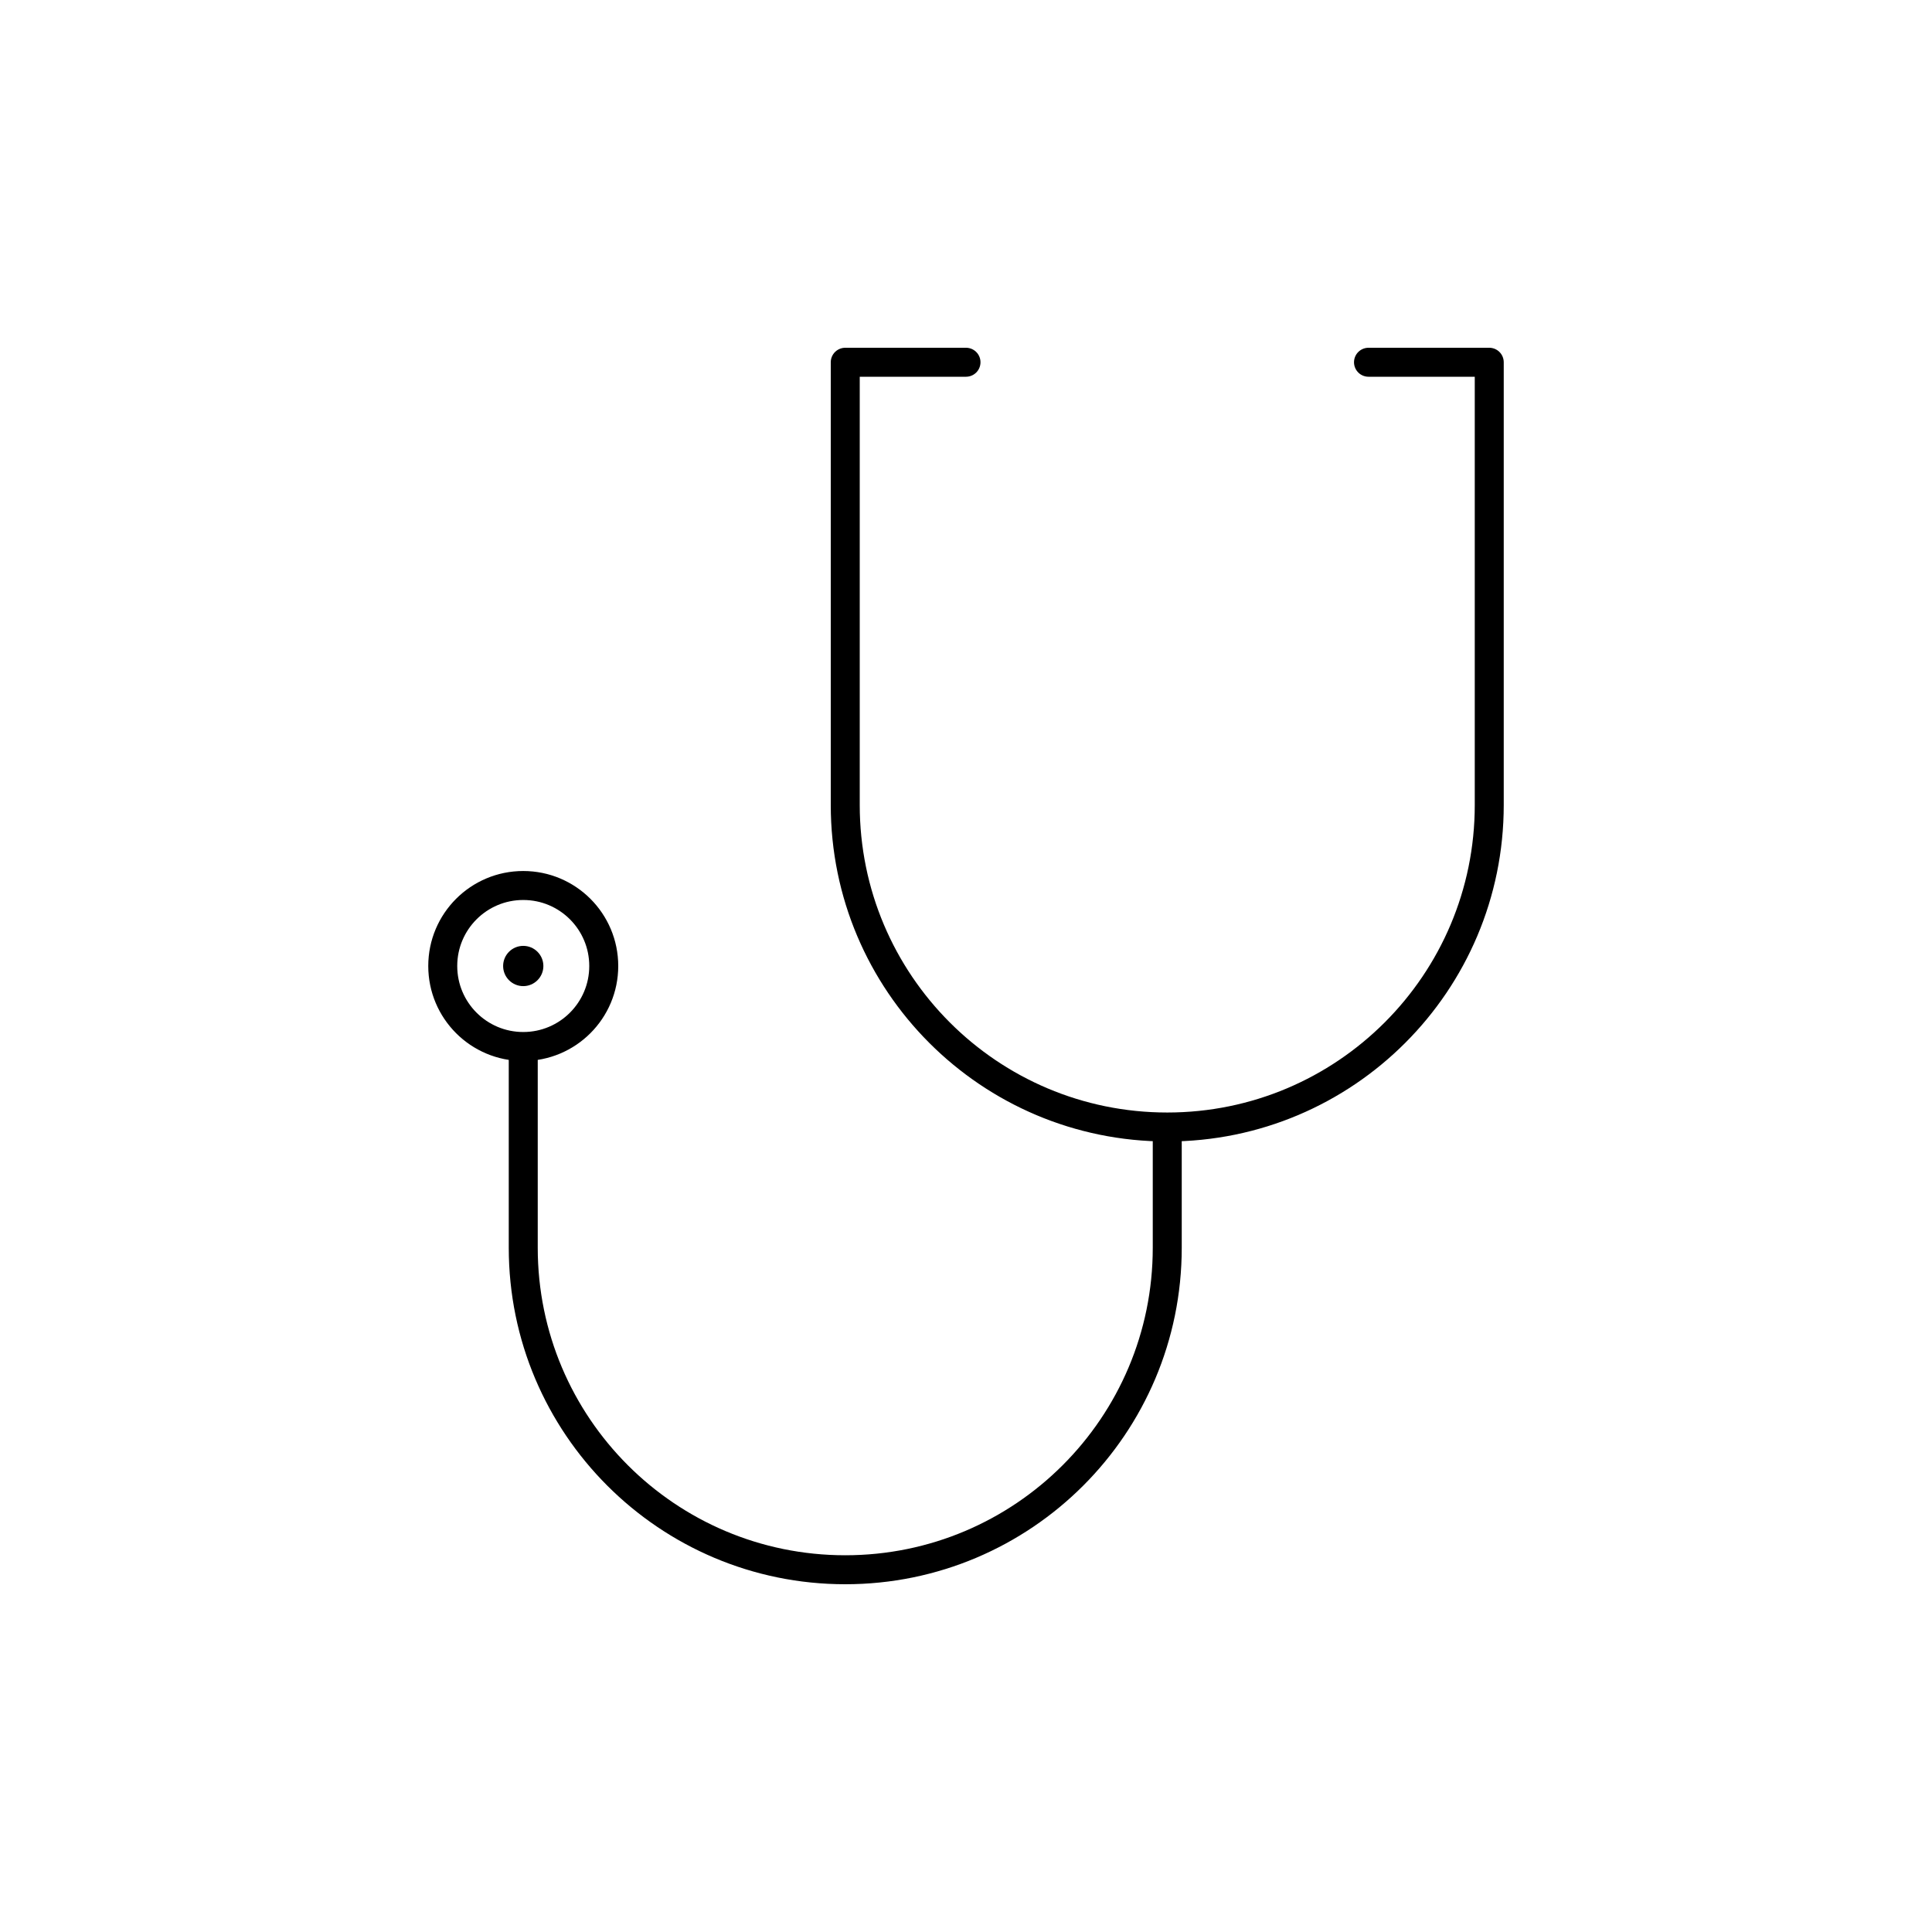 <svg xmlns="http://www.w3.org/2000/svg" xmlns:xlink="http://www.w3.org/1999/xlink" x="0" y="0" version="1.1" viewBox="0 0 48 48" xml:space="preserve" style="enable-background:new 0 0 48 48"><g id="stethoscope"><g id="stethoscope_1_"><circle cx="13" cy="24" r=".5"/><path style="fill:none;stroke:#000;stroke-width:.72;stroke-linecap:round;stroke-linejoin:round;stroke-miterlimit:10" d="M15,24c0,1.105-0.895,2-2,2s-2-0.895-2-2c0-1.105,0.895-2,2-2S15,22.895,15,24z M13,26v5c0,4.418,3.582,8,8,8s8-3.582,8-8v-3 M24,9h-3v11c0,4.418,3.582,8,8,8s8-3.582,8-8V9h-3"/></g></g></svg>